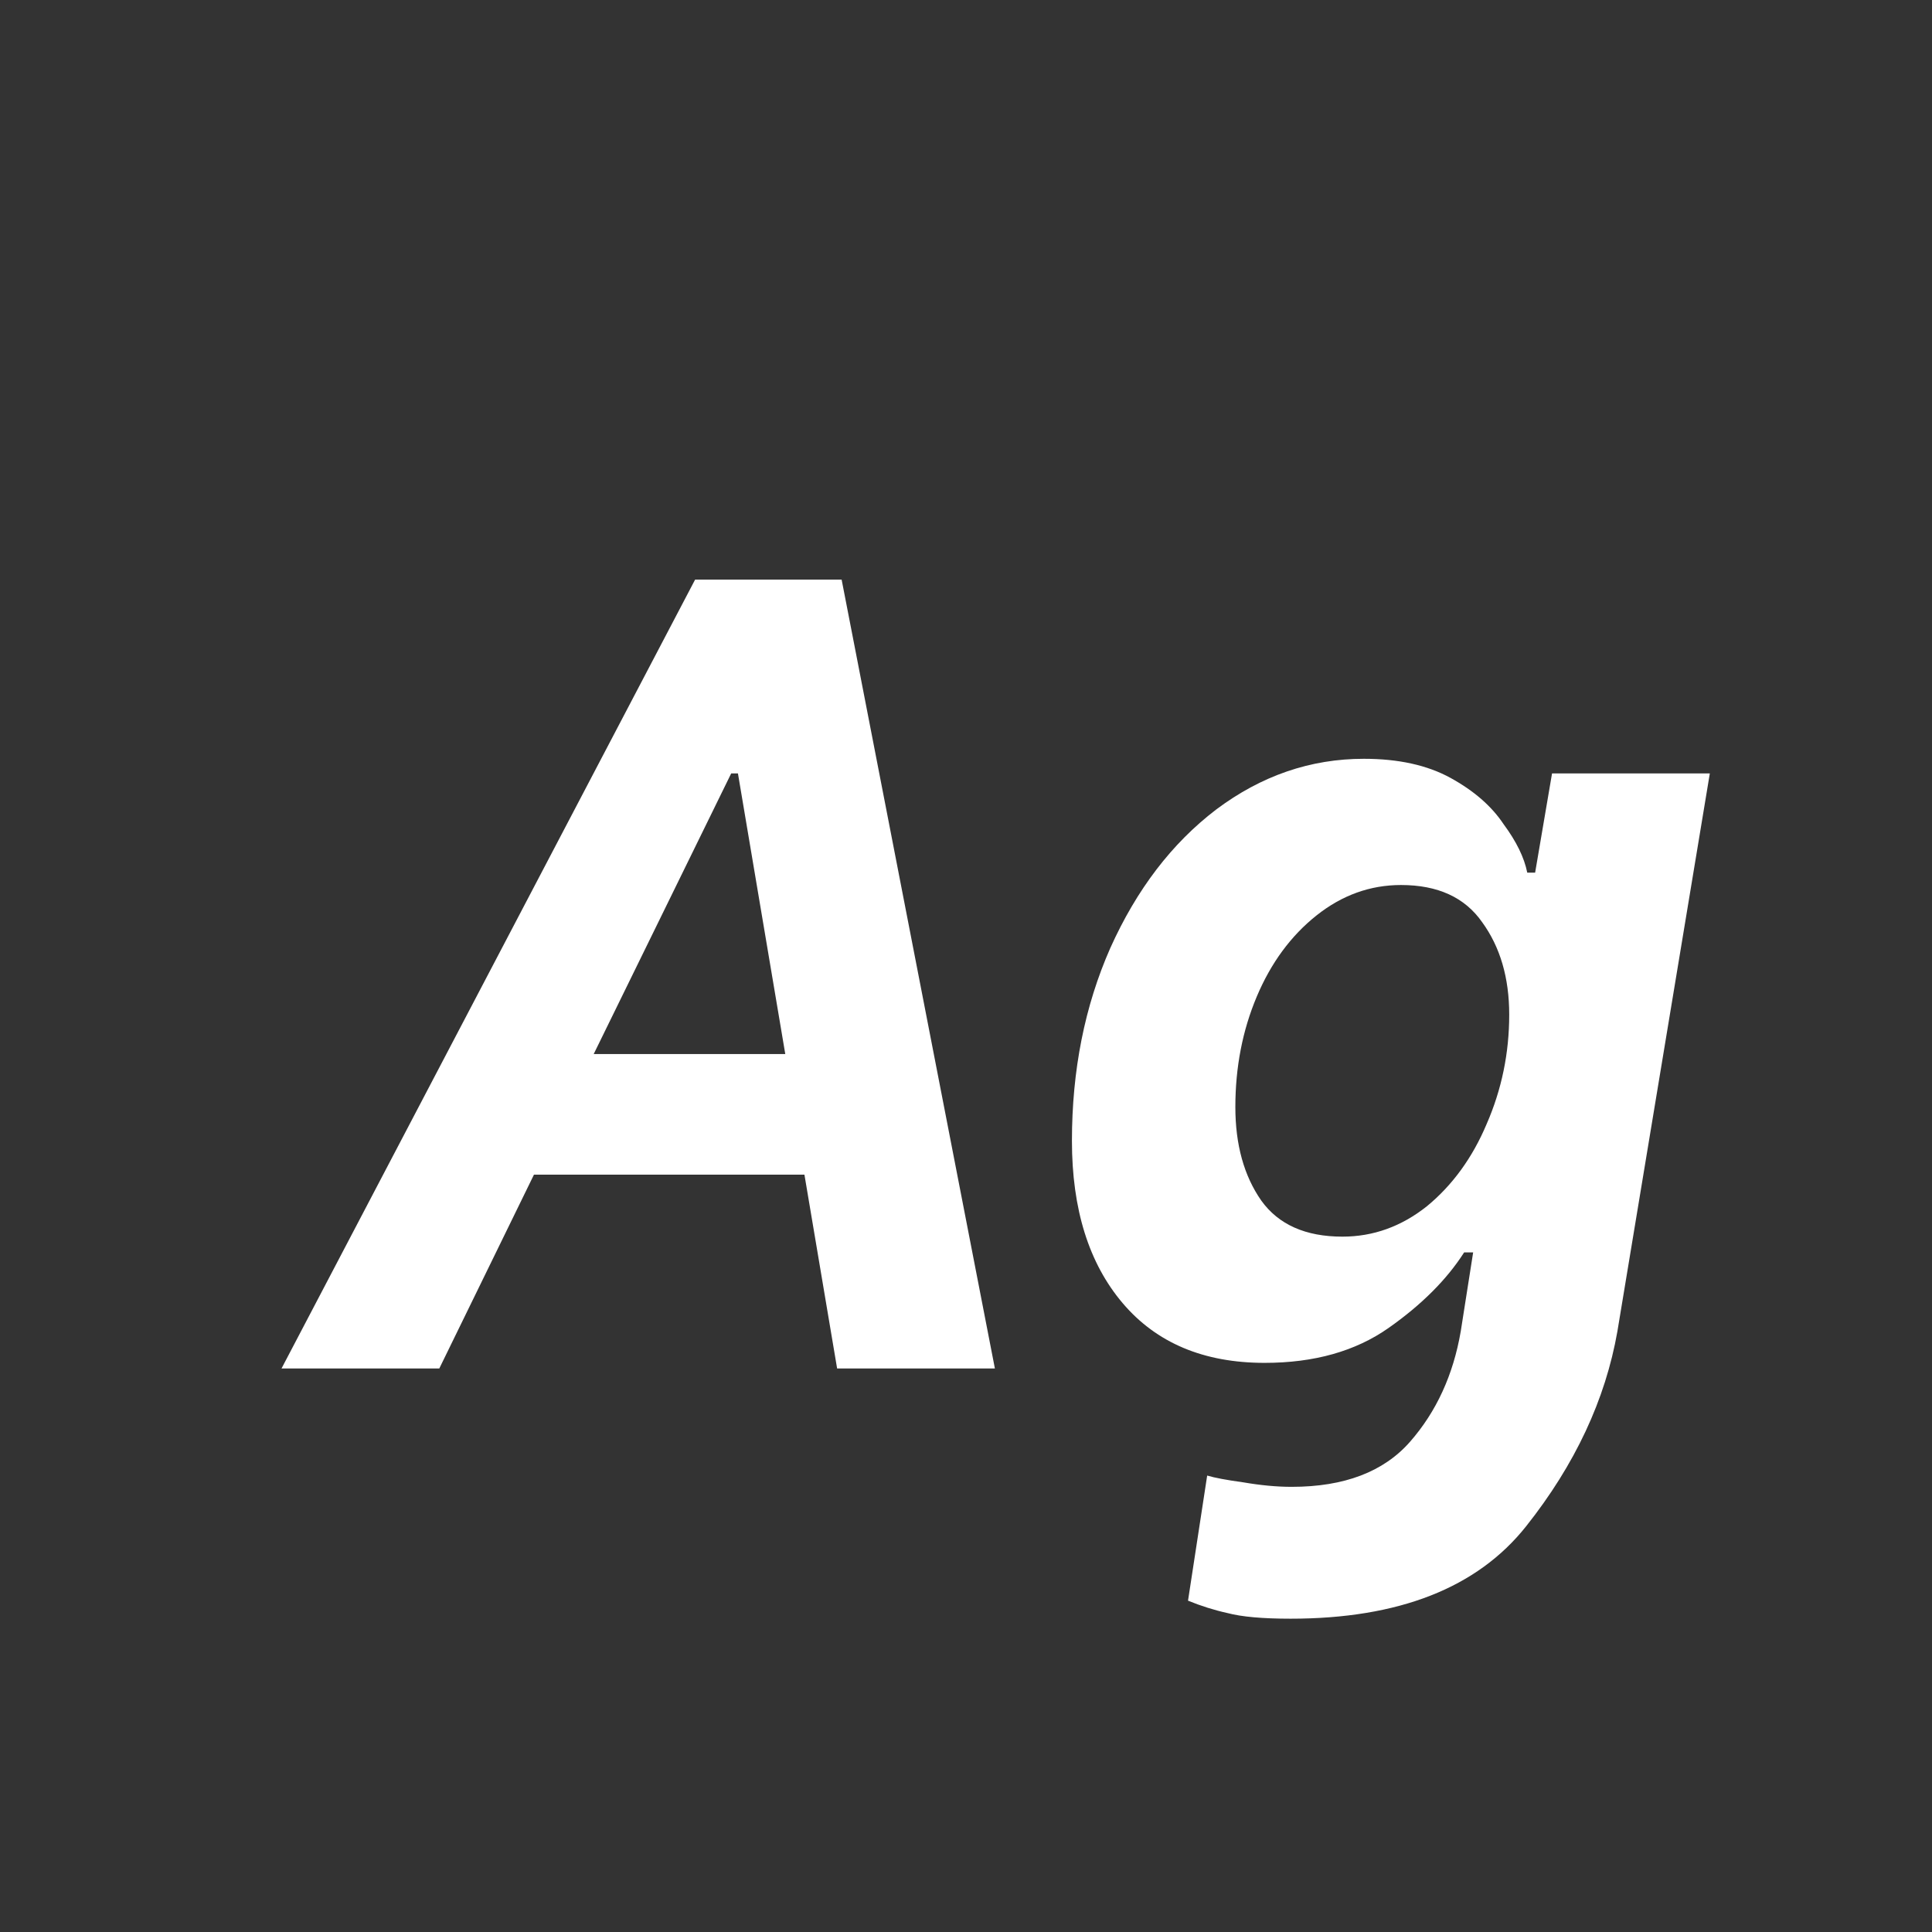 <svg width="24" height="24" viewBox="0 0 24 24" fill="none" xmlns="http://www.w3.org/2000/svg">
<rect x="0" y="0" width="24" height="24" fill="#333333" stroke="none"/>
<path d="M9.993 14.592H6.633L5.457 17H3.497L8.635 7.2H10.455L12.359 17H10.399L9.993 14.592ZM9.755 13.094L9.167 9.608H9.083L7.375 13.094H9.755ZM16.032 20.108C15.687 20.108 15.425 20.085 15.248 20.038C15.08 20.001 14.917 19.949 14.758 19.884L14.996 18.33C15.089 18.358 15.239 18.386 15.444 18.414C15.659 18.451 15.859 18.47 16.046 18.47C16.699 18.47 17.189 18.283 17.516 17.91C17.843 17.537 18.053 17.079 18.146 16.538L18.3 15.558H18.188C17.973 15.894 17.661 16.207 17.25 16.496C16.839 16.785 16.326 16.93 15.71 16.93C14.954 16.93 14.366 16.683 13.946 16.188C13.526 15.693 13.316 15.021 13.316 14.172C13.316 13.295 13.475 12.497 13.792 11.778C14.119 11.05 14.557 10.476 15.108 10.056C15.668 9.636 16.279 9.426 16.942 9.426C17.371 9.426 17.731 9.505 18.02 9.664C18.309 9.823 18.529 10.014 18.678 10.238C18.837 10.453 18.935 10.653 18.972 10.84H19.07L19.28 9.608H21.24L20.092 16.538C19.943 17.387 19.565 18.195 18.958 18.96C18.351 19.725 17.376 20.108 16.032 20.108ZM16.676 15.362C17.059 15.362 17.409 15.236 17.726 14.984C18.043 14.723 18.291 14.382 18.468 13.962C18.655 13.533 18.748 13.08 18.748 12.604C18.748 12.147 18.636 11.764 18.412 11.456C18.197 11.148 17.861 10.994 17.404 10.994C17.021 10.994 16.671 11.12 16.354 11.372C16.037 11.624 15.789 11.96 15.612 12.38C15.435 12.8 15.346 13.257 15.346 13.752C15.346 14.219 15.453 14.606 15.668 14.914C15.883 15.213 16.219 15.362 16.676 15.362Z" fill="white"/>
</svg>
